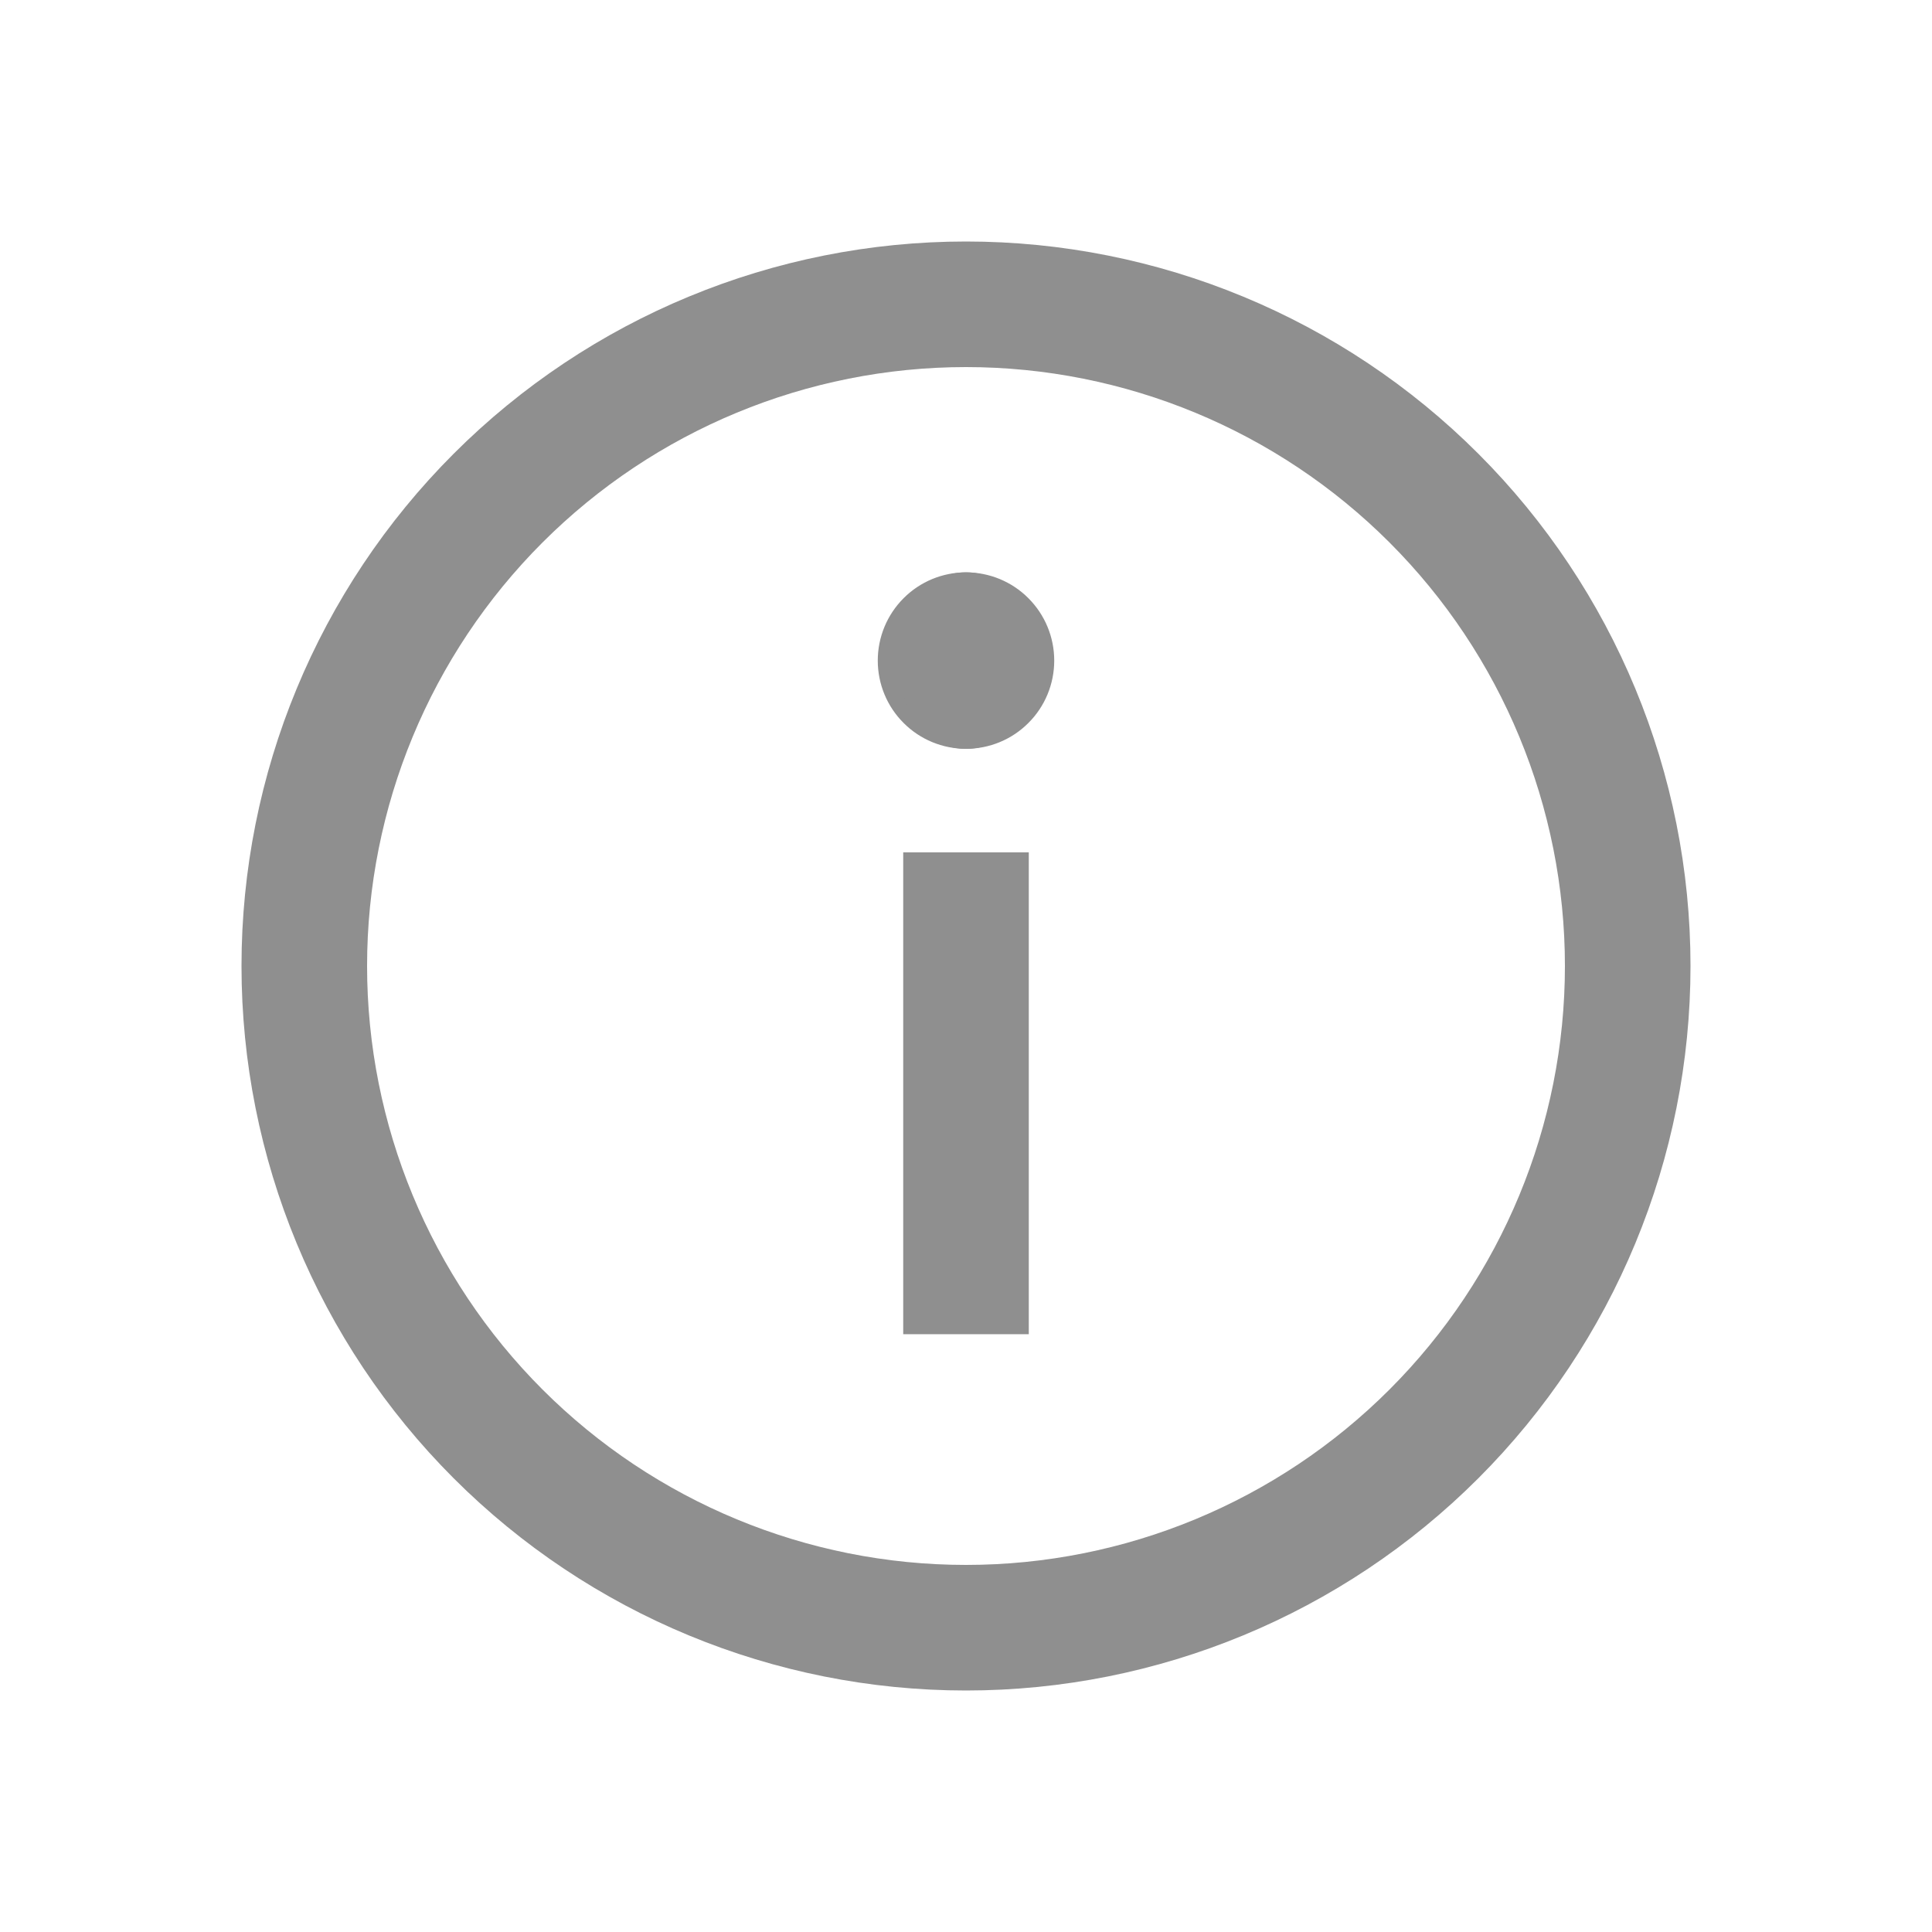 <svg width="24" height="24" viewBox="0 0 24 24" fill="none" xmlns="http://www.w3.org/2000/svg">
<path fill-rule="evenodd" clip-rule="evenodd" d="M5.636 5.636C7.324 3.948 9.613 3 12 3C14.387 3 16.676 3.948 18.364 5.636C20.052 7.324 21 9.613 21 12C21 14.387 20.052 16.676 18.364 18.364C16.676 20.052 14.387 21 12 21C9.613 21 7.324 20.052 5.636 18.364C3.948 16.676 3 14.387 3 12C3 9.613 3.948 7.324 5.636 5.636ZM12 4.56C10.027 4.56 8.134 5.344 6.739 6.739C5.344 8.134 4.56 10.027 4.56 12C4.56 13.973 5.344 15.866 6.739 17.261C8.134 18.656 10.027 19.44 12 19.44C13.973 19.44 15.866 18.656 17.261 17.261C18.656 15.866 19.44 13.973 19.44 12C19.44 10.027 18.656 8.134 17.261 6.739C15.866 5.344 13.973 4.56 12 4.56Z" fill="#8F8F8F"/>
<path fill-rule="evenodd" clip-rule="evenodd" d="M12.78 10.588V16.574H11.22V10.588H12.78Z" fill="#8F8F8F"/>
<path fill-rule="evenodd" clip-rule="evenodd" d="M12.713 8.206C12.756 8.11 12.78 8.003 12.78 7.89C12.78 7.459 12.431 7.11 12 7.11C11.709 7.11 11.43 7.225 11.225 7.431C11.019 7.637 10.904 7.915 10.904 8.206C10.904 8.497 11.019 8.776 11.225 8.981C11.43 9.187 11.709 9.302 12 9.302C12.431 9.302 12.78 8.953 12.78 8.522C12.78 8.41 12.756 8.303 12.713 8.206Z" fill="#8F8F8F"/>
<path fill-rule="evenodd" clip-rule="evenodd" d="M11.22 7.89C11.22 7.459 11.569 7.11 12 7.11C12.291 7.11 12.57 7.225 12.775 7.431C12.981 7.637 13.096 7.915 13.096 8.206C13.096 8.497 12.981 8.776 12.775 8.981C12.57 9.187 12.291 9.302 12 9.302C11.569 9.302 11.22 8.953 11.22 8.522C11.22 8.41 11.244 8.303 11.287 8.206C11.244 8.11 11.22 8.003 11.22 7.89Z" fill="#8F8F8F"/>
</svg>
